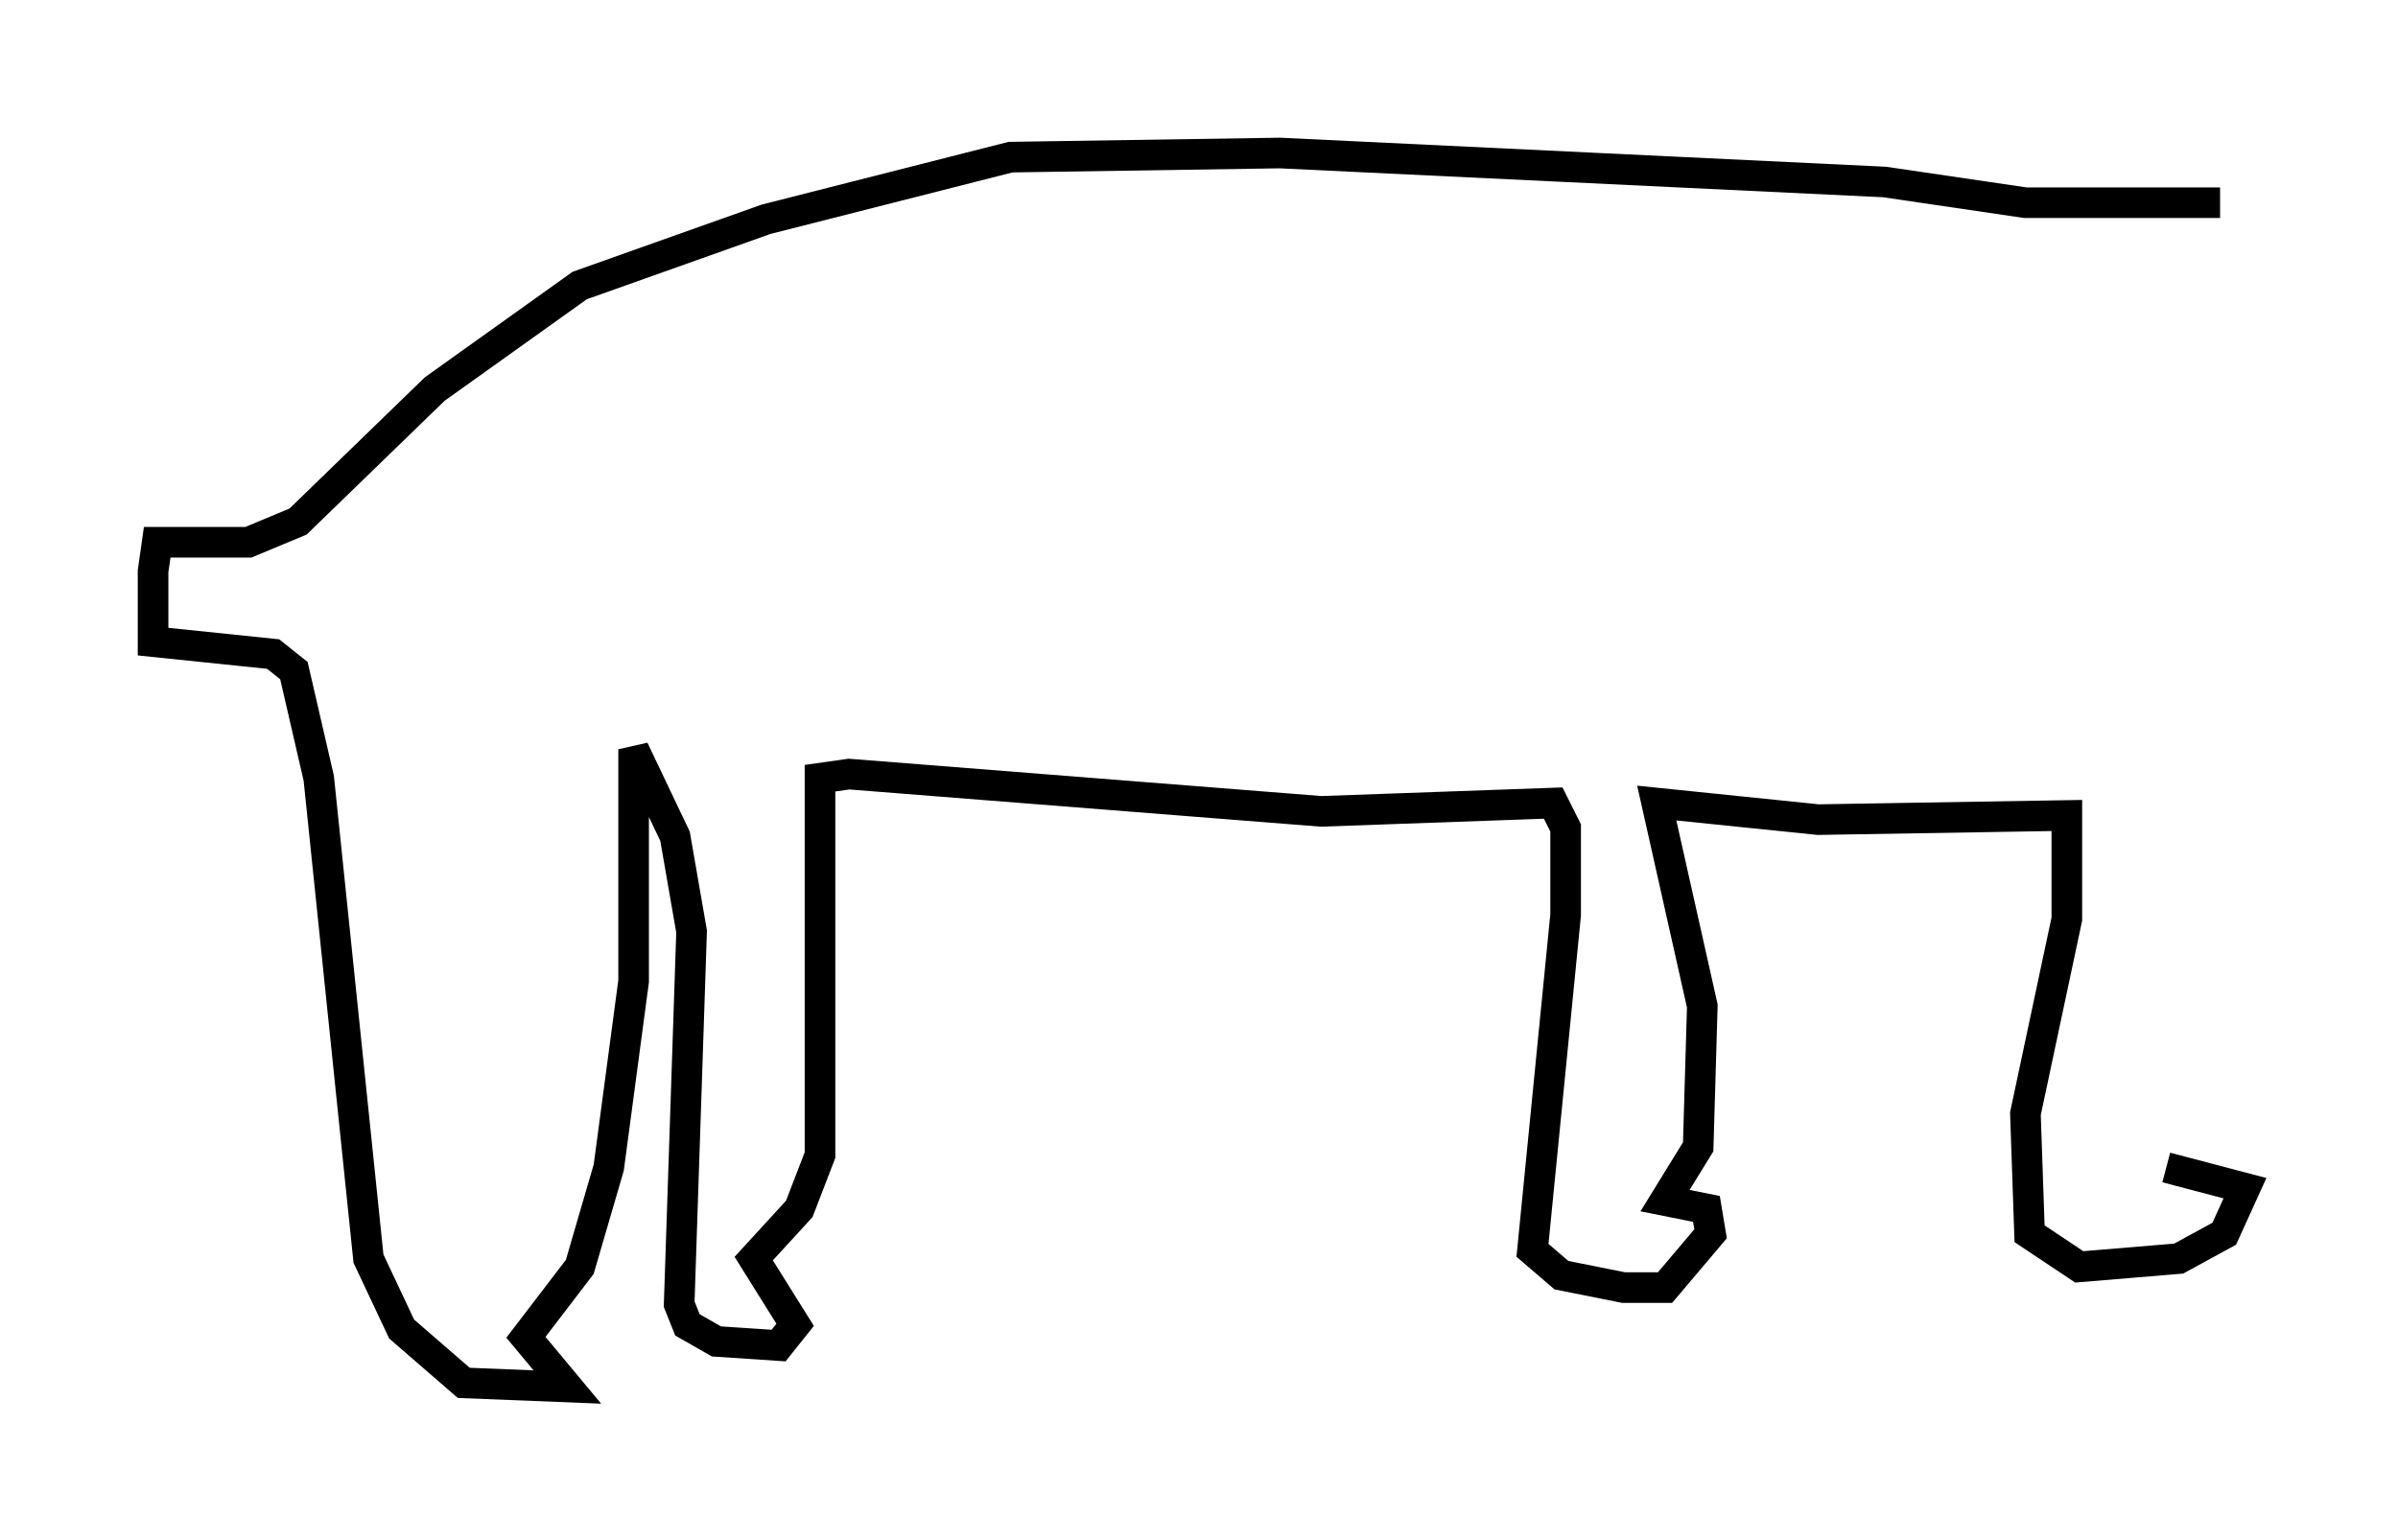 <?xml version="1.0" encoding="utf-8" ?>
<svg baseProfile="full" height="50.324" version="1.1" width="78.335" xmlns="http://www.w3.org/2000/svg" xmlns:ev="http://www.w3.org/2001/xml-events" xmlns:xlink="http://www.w3.org/1999/xlink"><defs /><rect fill="white" height="50.324" width="78.335" x="0" y="0" /><path d="M73.2, 7.03 m-0.677, -0.406 l-6.36, 0.0 -4.601, -0.677 l-19.756, -0.947 -8.796, 0.135 l-7.984, 2.03 -6.089, 2.165 l-4.736, 3.383 -4.465, 4.33 l-1.624, 0.677 -2.977, 0.0 l-0.135, 0.947 0.0, 2.3 l3.924, 0.406 0.677, 0.541 l0.812, 3.518 1.624, 15.697 l1.083, 2.3 2.03, 1.759 l3.383, 0.135 -1.353, -1.624 l1.759, -2.3 0.947, -3.248 l0.812, -6.089 0.0, -7.578 l1.353, 2.842 0.541, 3.112 l-0.406, 12.178 0.271, 0.677 l0.947, 0.541 2.03, 0.135 l0.541, -0.677 -1.353, -2.165 l1.488, -1.624 0.677, -1.759 l0.0, -12.314 0.947, -0.135 l15.426, 1.218 7.578, -0.271 l0.406, 0.812 0.0, 2.842 l-1.083, 10.961 0.947, 0.812 l2.03, 0.406 1.353, 0.0 l1.488, -1.759 -0.135, -0.812 l-1.353, -0.271 1.083, -1.759 l0.135, -4.601 -1.488, -6.631 l5.277, 0.541 8.119, -0.135 l0.0, 3.383 -1.353, 6.36 l0.135, 3.924 1.624, 1.083 l3.248, -0.271 1.488, -0.812 l0.677, -1.488 -2.571, -0.677 " fill="none" stroke="black" stroke-width="1" /></svg>